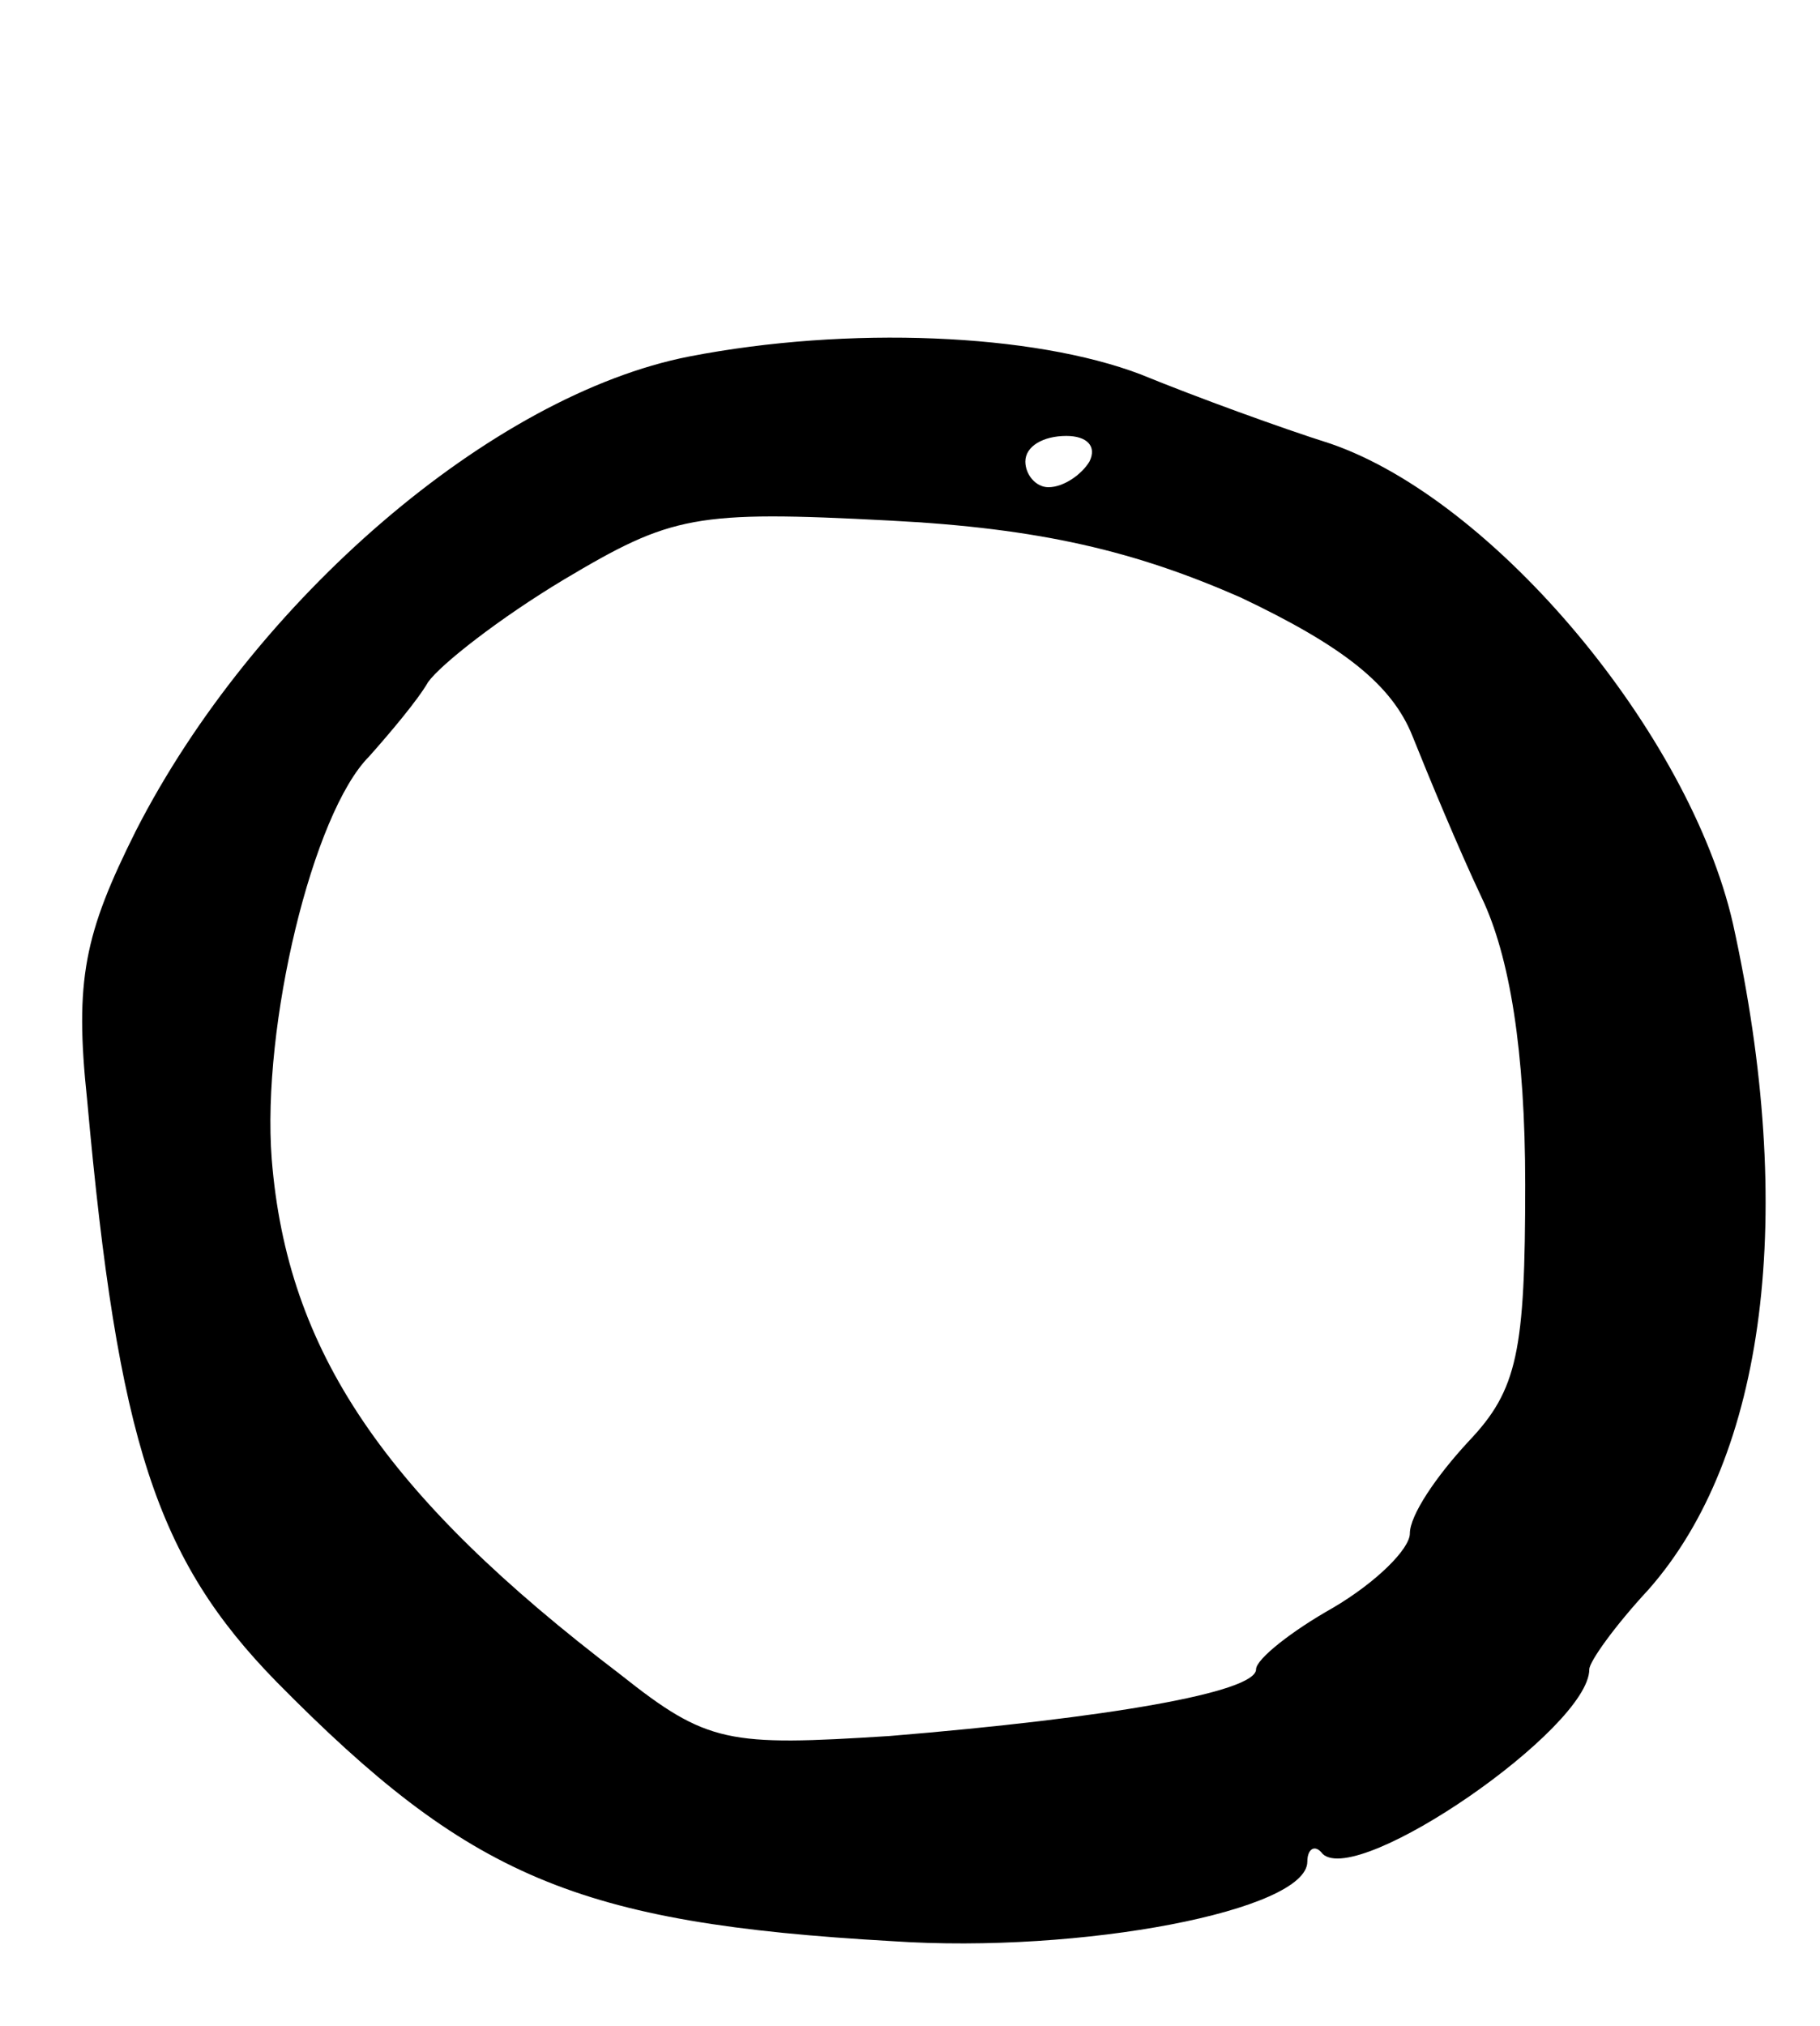<svg version="1.0" xmlns="http://www.w3.org/2000/svg"
 width="71pt" height="79pt" viewBox="0 0 71 79"
 preserveAspectRatio="xMidYMid meet">
<g transform="translate(0,79) scale(0.1,-0.1)"
fill="#000000" stroke="none">
<path d="M269 651 c-77 -15 -170 -95 -216 -185 -20 -40 -24 -58 -19 -105 12
-133 27 -179 74 -227 75 -76 117 -94 240 -101 74 -5 162 12 162 31 0 5 3 7 6
3 14 -13 104 49 104 72 0 3 10 17 23 31 46 52 58 147 33 260 -17 74 -93 165
-157 187 -19 6 -52 18 -74 27 -42 16 -114 19 -176 7z m156 -41 c-3 -5 -10 -10
-16 -10 -5 0 -9 5 -9 10 0 6 7 10 16 10 8 0 12 -4 9 -10z m59 -53 c40 -19 59
-34 67 -54 6 -15 18 -44 27 -63 11 -23 17 -60 17 -112 0 -65 -3 -80 -22 -100
-13 -14 -23 -29 -23 -36 0 -6 -13 -19 -30 -29 -16 -9 -30 -20 -30 -24 0 -9
-58 -19 -143 -26 -63 -4 -71 -3 -105 24 -92 70 -130 126 -136 201 -4 52 16
135 38 157 8 9 19 22 23 29 5 7 28 25 53 40 42 25 51 27 127 23 59 -3 96 -12
137 -30z"/>
</g>
</svg>
